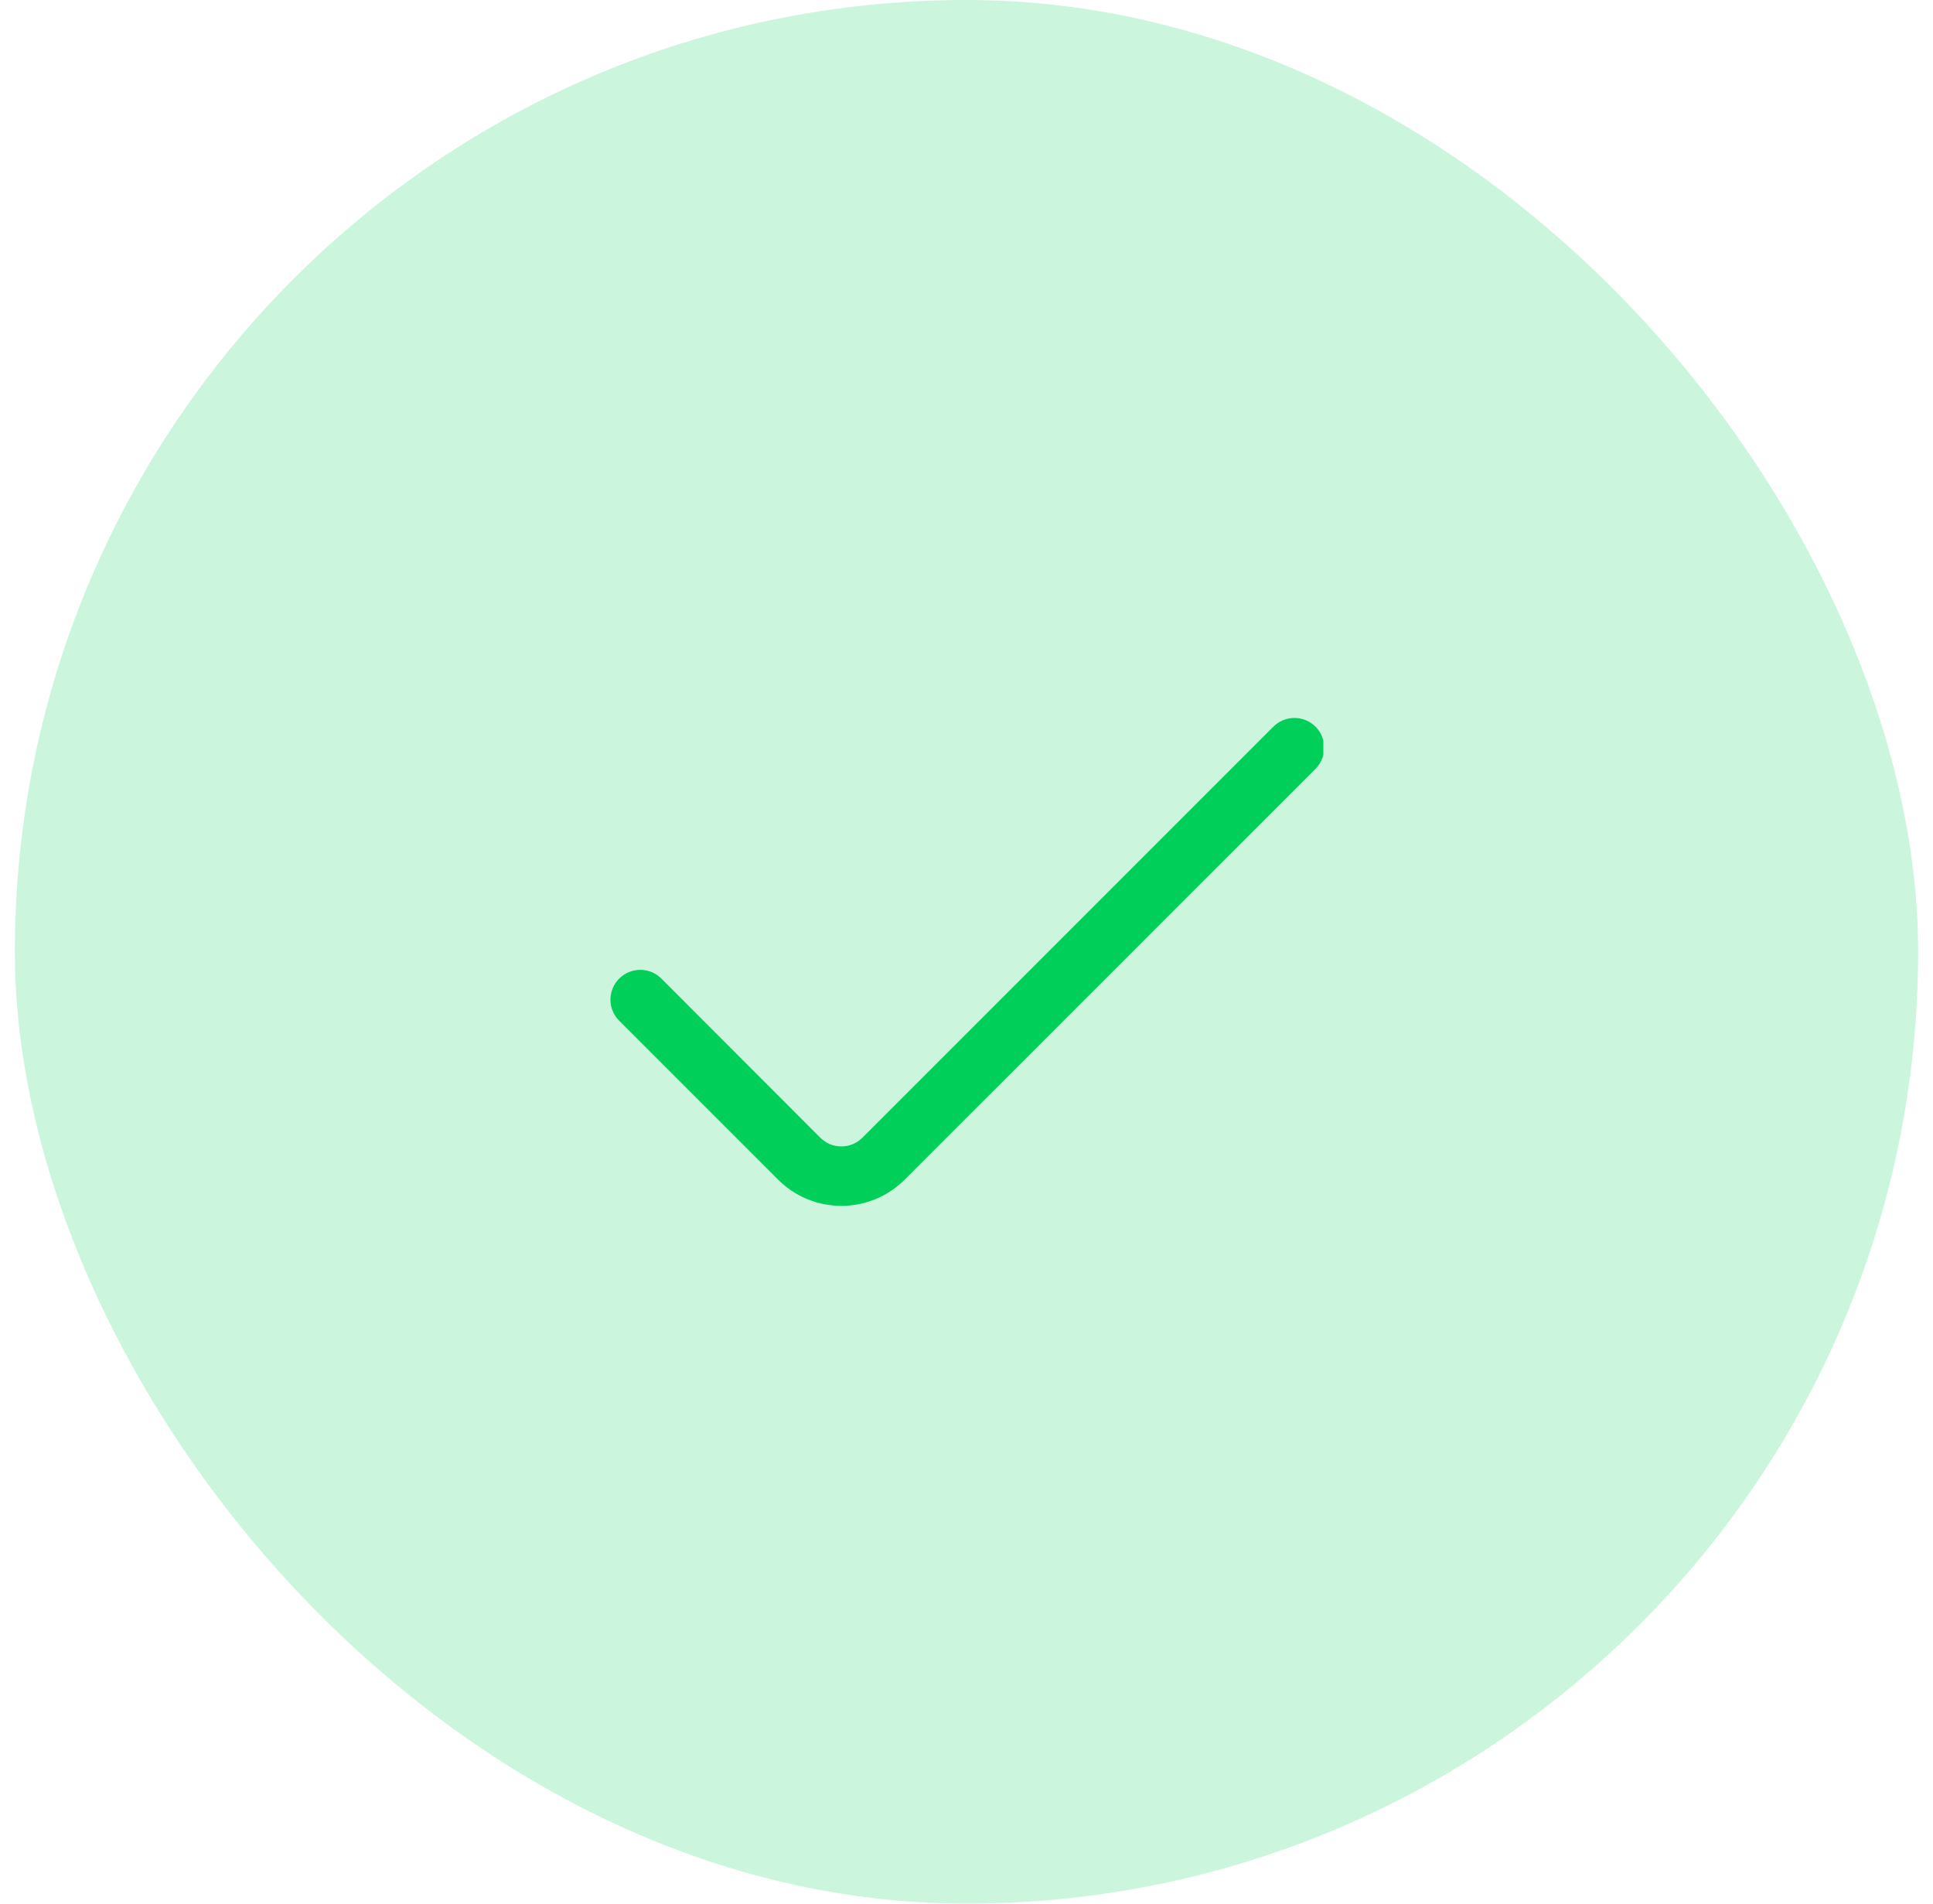 <svg width="65" height="64" viewBox="0 0 65 64" fill="none" xmlns="http://www.w3.org/2000/svg">
<g filter="url(#filter0_b_15665_27370)">
<rect x="0.5" width="64" height="64" rx="32" fill="#00D059" fill-opacity="0.2"/>
<g clip-path="url(#clip0_15665_27370)">
<path d="M42.819 24.431L29 38.249C28.907 38.342 28.796 38.416 28.675 38.467C28.553 38.517 28.423 38.543 28.291 38.543C28.16 38.543 28.029 38.517 27.907 38.467C27.786 38.416 27.675 38.342 27.583 38.249L22.239 32.9C22.146 32.807 22.035 32.733 21.914 32.682C21.792 32.632 21.662 32.606 21.53 32.606C21.398 32.606 21.268 32.632 21.146 32.682C21.025 32.733 20.915 32.807 20.822 32.9C20.728 32.993 20.654 33.103 20.604 33.225C20.553 33.346 20.527 33.477 20.527 33.608C20.527 33.74 20.553 33.87 20.604 33.992C20.654 34.114 20.728 34.224 20.822 34.317L26.168 39.662C26.732 40.225 27.496 40.541 28.293 40.541C29.089 40.541 29.854 40.225 30.418 39.662L44.236 25.847C44.329 25.754 44.403 25.644 44.453 25.522C44.504 25.401 44.529 25.27 44.529 25.139C44.529 25.008 44.504 24.877 44.453 24.756C44.403 24.634 44.329 24.524 44.236 24.431C44.143 24.338 44.032 24.264 43.911 24.213C43.789 24.163 43.659 24.137 43.527 24.137C43.395 24.137 43.265 24.163 43.144 24.213C43.022 24.264 42.911 24.338 42.819 24.431Z" fill="#00D059"/>
</g>
</g>
<defs>
<filter id="filter0_b_15665_27370" x="-3.5" y="-4" width="72" height="72" filterUnits="userSpaceOnUse" color-interpolation-filters="sRGB">
<feFlood flood-opacity="0" result="BackgroundImageFix"/>
<feGaussianBlur in="BackgroundImageFix" stdDeviation="2"/>
<feComposite in2="SourceAlpha" operator="in" result="effect1_backgroundBlur_15665_27370"/>
<feBlend mode="normal" in="SourceGraphic" in2="effect1_backgroundBlur_15665_27370" result="shape"/>
</filter>
<clipPath id="clip0_15665_27370">
<rect width="24" height="24" fill="white" transform="translate(20.5 20)"/>
</clipPath>
</defs>
</svg>
